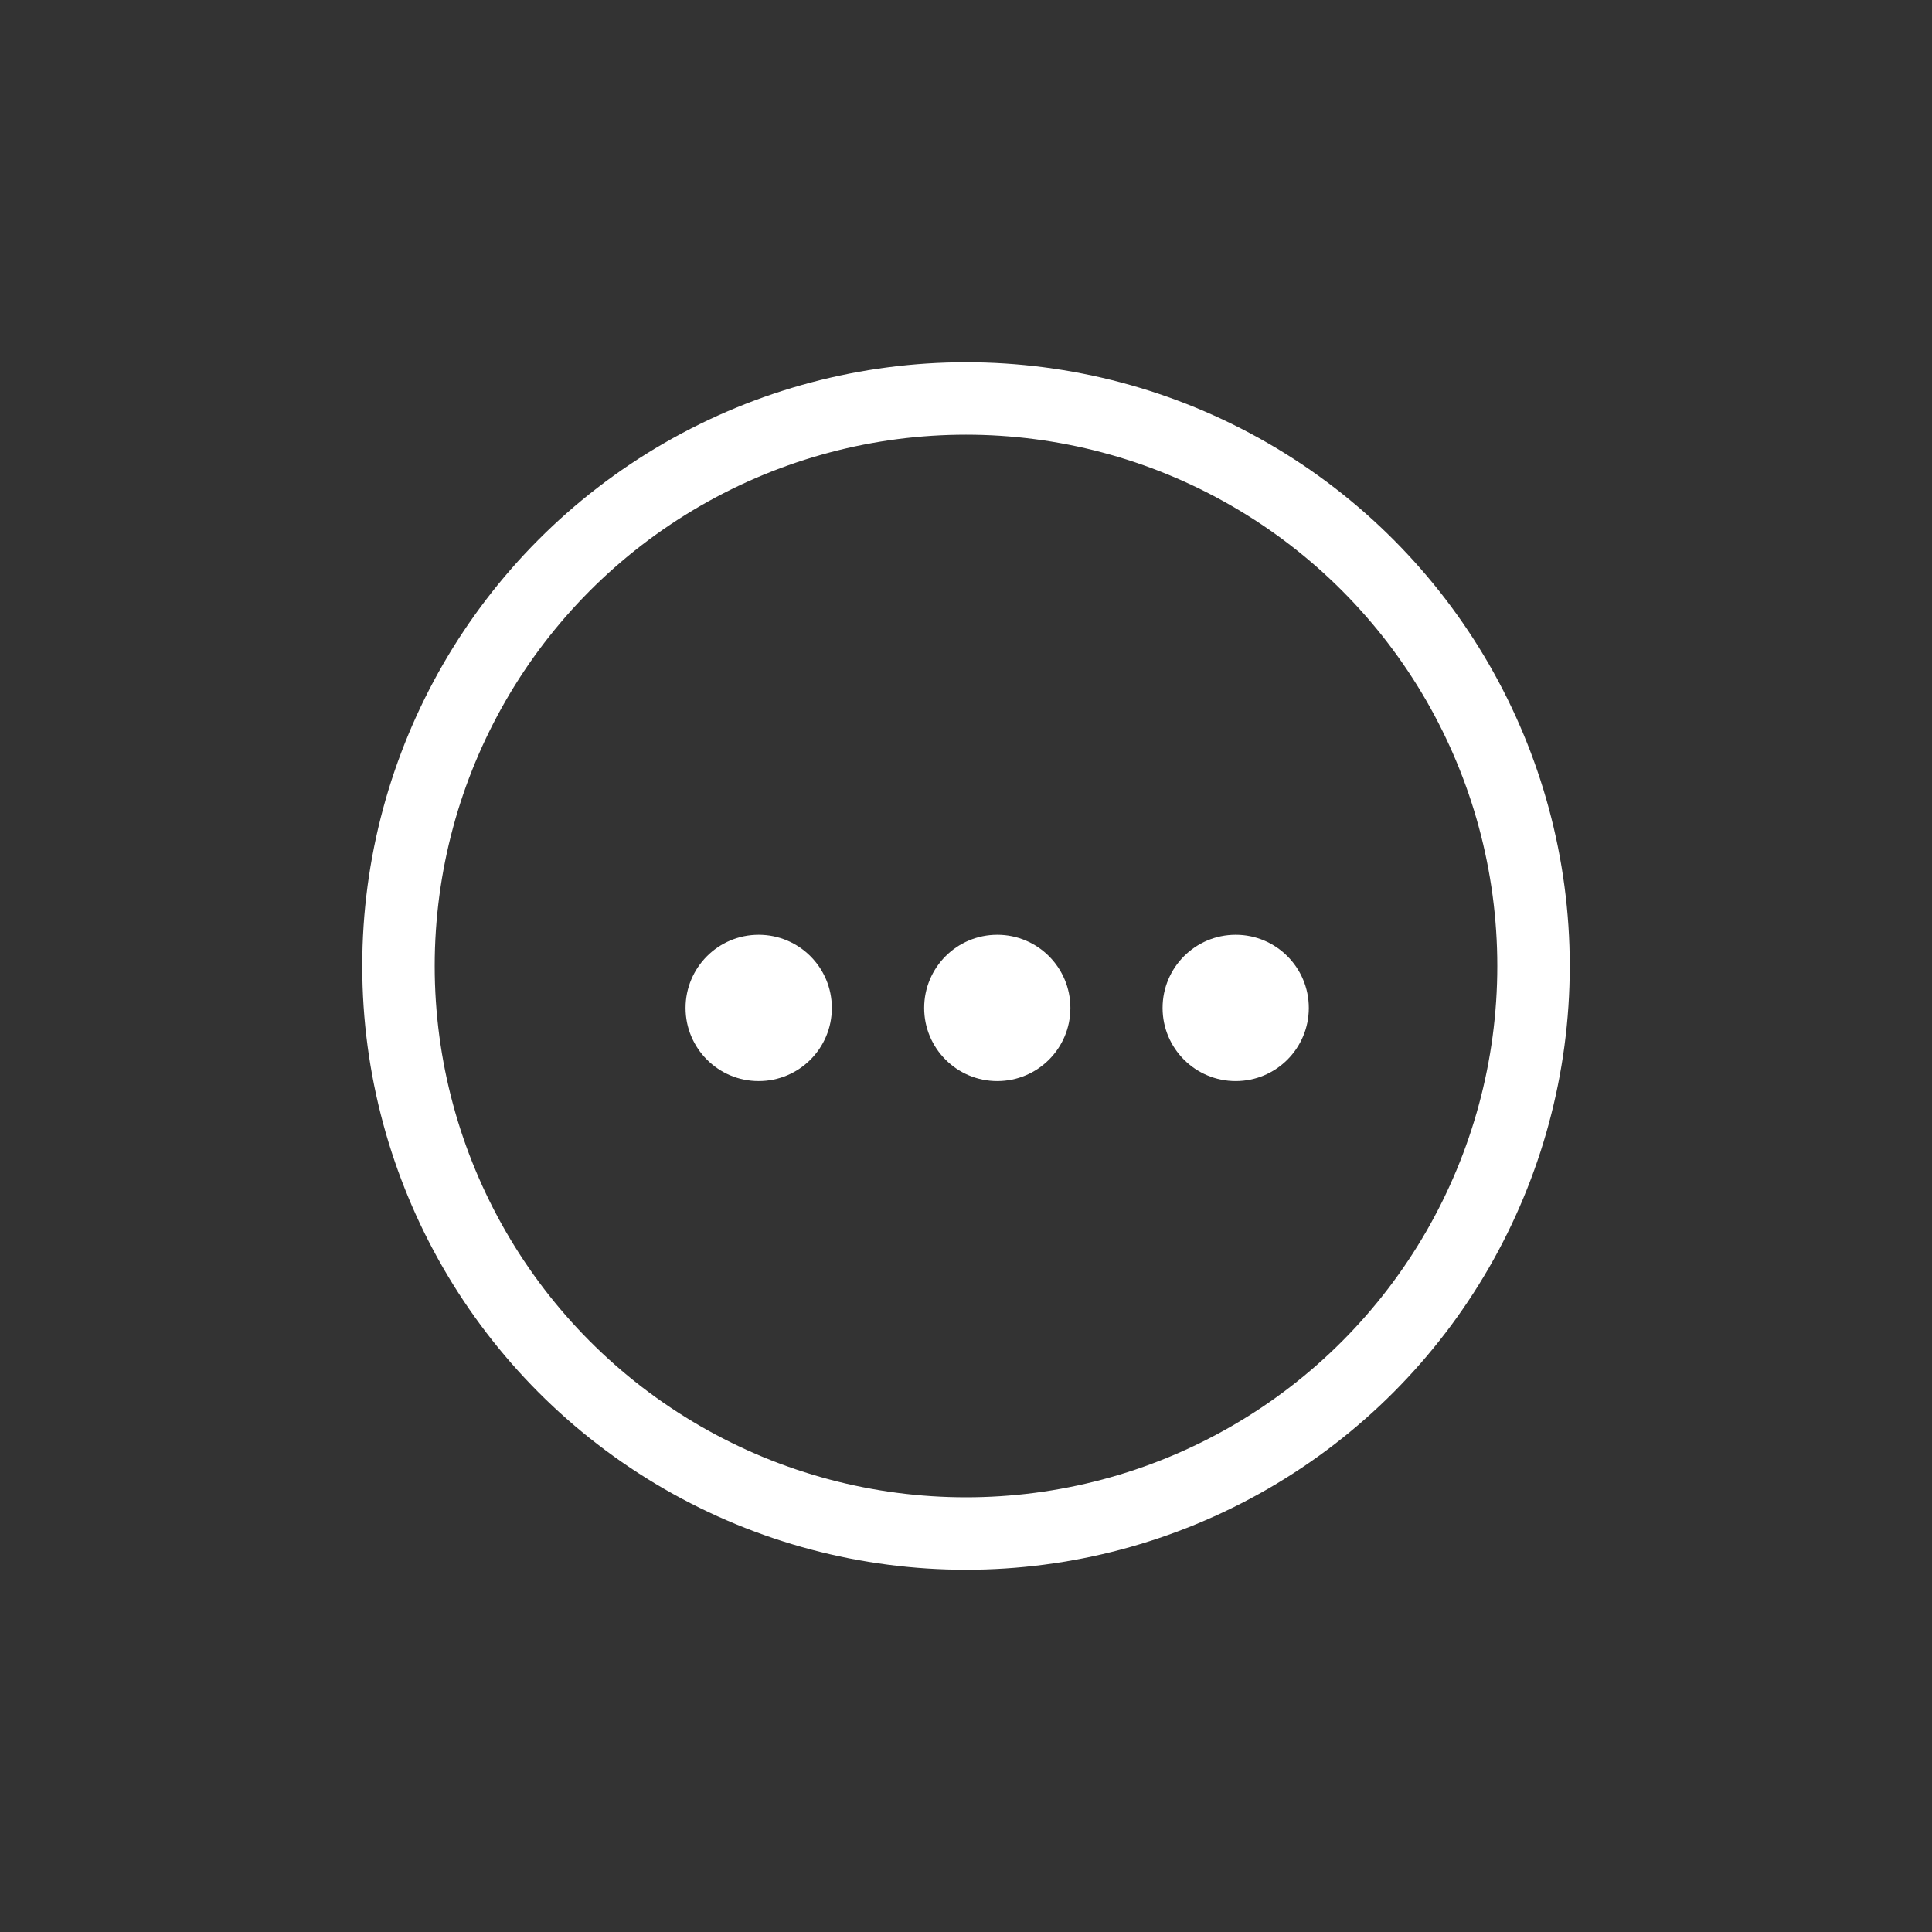 <svg width="32" height="32" viewBox="0 0 32 32" fill="none" xmlns="http://www.w3.org/2000/svg">
<rect x="0" y="0" width="32" height="32" fill="#333333" stroke="none"/>
<path d="M13.778 16.695C13.778 17.364 13.236 17.906 12.566 17.906C11.897 17.906 11.355 17.364 11.355 16.695C11.355 16.025 11.897 15.483 12.566 15.483C13.236 15.483 13.778 16.025 13.778 16.695Z" fill="white"/>
<path d="M17.729 16.695C17.729 17.364 17.187 17.906 16.518 17.906C15.849 17.906 15.307 17.364 15.307 16.695C15.307 16.025 15.849 15.483 16.518 15.483C17.187 15.483 17.729 16.025 17.729 16.695Z" fill="white"/>
<path d="M21.678 16.695C21.678 17.364 21.136 17.906 20.467 17.906C19.798 17.906 19.256 17.364 19.256 16.695C19.256 16.025 19.798 15.483 20.467 15.483C21.136 15.483 21.678 16.025 21.678 16.695Z" fill="white"/>
<circle cx="16" cy="16" r="9.4" stroke="white" stroke-width="1.2"/>
</svg>
